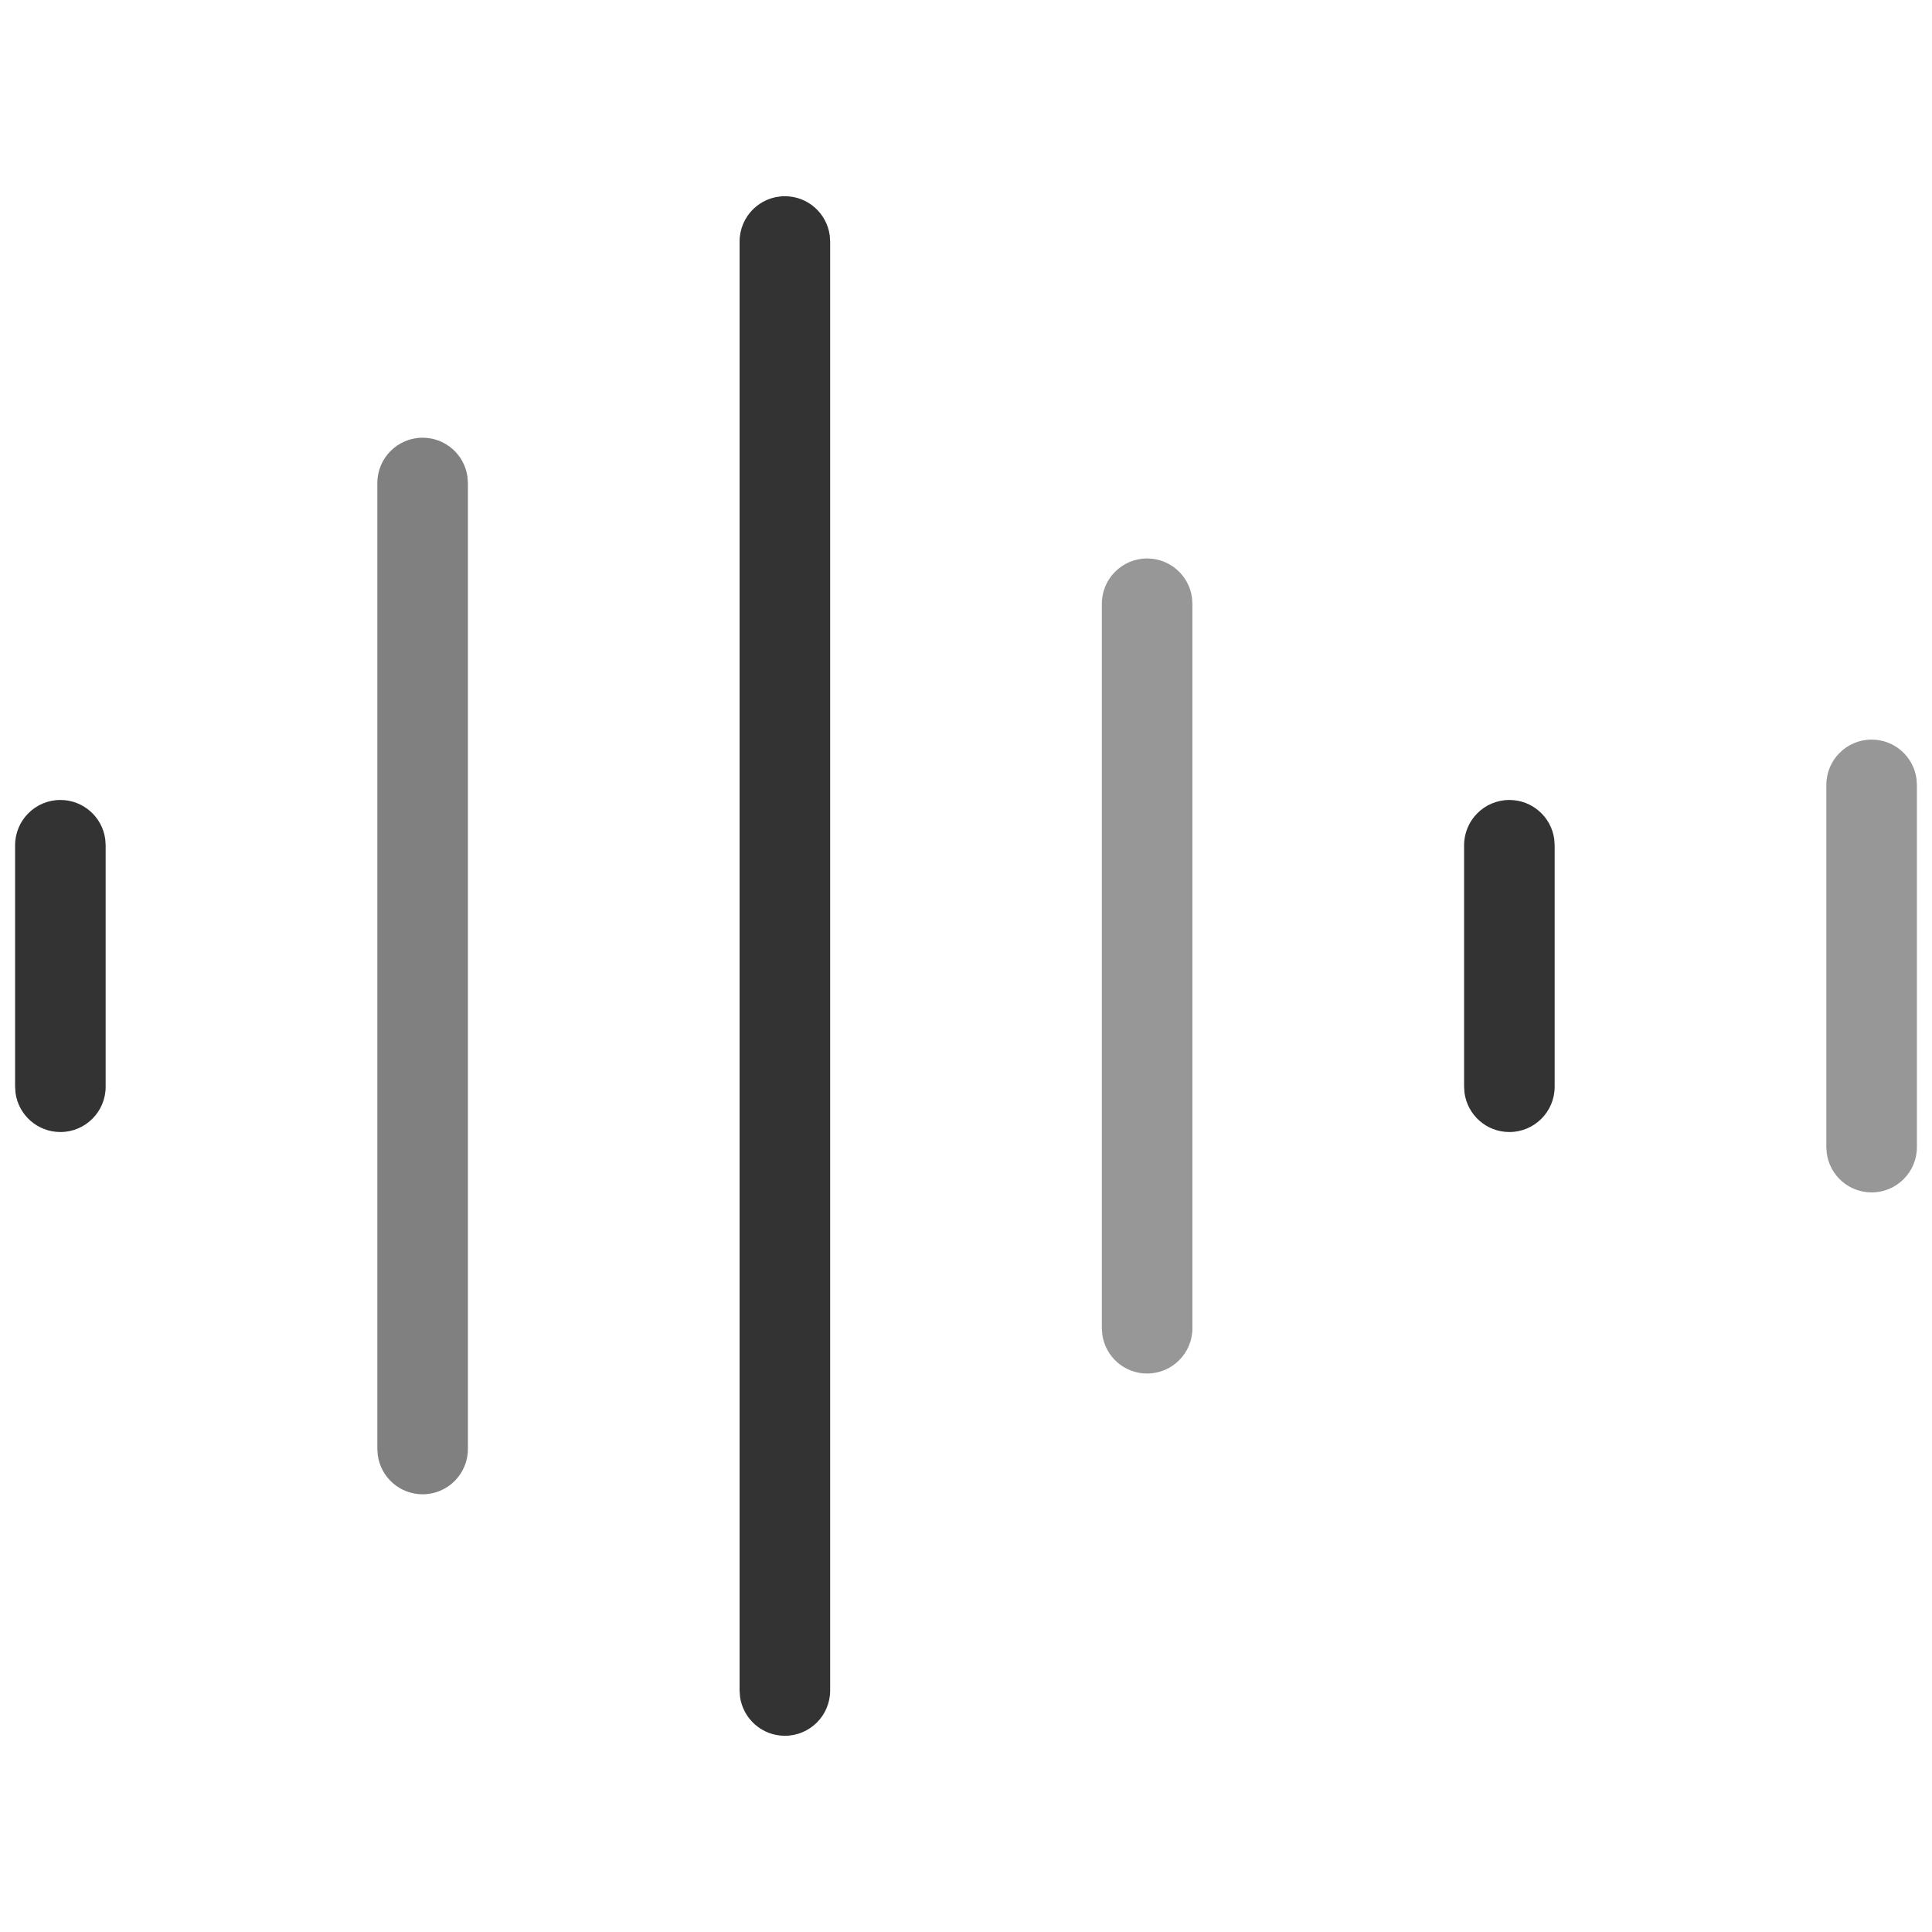 <?xml version="1.0" encoding="UTF-8"?>
<svg width="32px" height="32px" viewBox="0 0 32 32" version="1.1" xmlns="http://www.w3.org/2000/svg" xmlns:xlink="http://www.w3.org/1999/xlink">
    <!-- Generator: Sketch 63.1 (92452) - https://sketch.com -->
    <title>_images / Icon / h_voice_light</title>
    <desc>Created with Sketch.</desc>
    <g id="_images-/-Icon-/-h_voice_light" stroke="none" stroke-width="1" fill="none" fill-rule="evenodd">
        <path d="M1,13.25 C1.38,13.25 1.693,13.532 1.743,13.898 L1.75,14 L1.75,18 C1.75,18.414 1.414,18.75 1,18.75 C0.62,18.75 0.307,18.468 0.257,18.102 L0.25,18 L0.25,14 C0.25,13.586 0.586,13.25 1,13.25 Z" id="路径-7" fill="#333333" fill-rule="nonzero"></path>
        <path d="M7,7.25 C7.38,7.25 7.693,7.532 7.743,7.898 L7.75,8 L7.75,24 C7.75,24.414 7.414,24.75 7,24.75 C6.62,24.75 6.307,24.468 6.257,24.102 L6.25,24 L6.25,8 C6.25,7.586 6.586,7.25 7,7.25 Z" id="路径-7" fill="#808080" fill-rule="nonzero"></path>
        <path d="M13,3.25 C13.38,3.25 13.693,3.532 13.743,3.898 L13.75,4 L13.75,28 C13.75,28.414 13.414,28.75 13,28.75 C12.62,28.75 12.307,28.468 12.257,28.102 L12.25,28 L12.25,4 C12.25,3.586 12.586,3.25 13,3.25 Z" id="路径-7" fill="#333333" fill-rule="nonzero"></path>
        <path d="M19,9.25 C19.38,9.25 19.693,9.532 19.743,9.898 L19.75,10 L19.75,22 C19.75,22.414 19.414,22.75 19,22.75 C18.62,22.75 18.307,22.468 18.257,22.102 L18.25,22 L18.25,10 C18.25,9.586 18.586,9.25 19,9.25 Z" id="路径-7" fill="#979797" fill-rule="nonzero"></path>
        <path d="M25,13.25 C25.38,13.25 25.693,13.532 25.743,13.898 L25.75,14 L25.75,18 C25.75,18.414 25.414,18.75 25,18.75 C24.62,18.75 24.307,18.468 24.257,18.102 L24.25,18 L24.25,14 C24.25,13.586 24.586,13.25 25,13.25 Z" id="路径-7" fill="#333333" fill-rule="nonzero"></path>
        <path d="M31,12.25 C31.38,12.25 31.693,12.532 31.743,12.898 L31.75,13 L31.75,19 C31.75,19.414 31.414,19.75 31,19.75 C30.62,19.75 30.307,19.468 30.257,19.102 L30.25,19 L30.25,13 C30.25,12.586 30.586,12.25 31,12.25 Z" id="路径-7" fill="#979797" fill-rule="nonzero"></path>
    </g>
</svg>